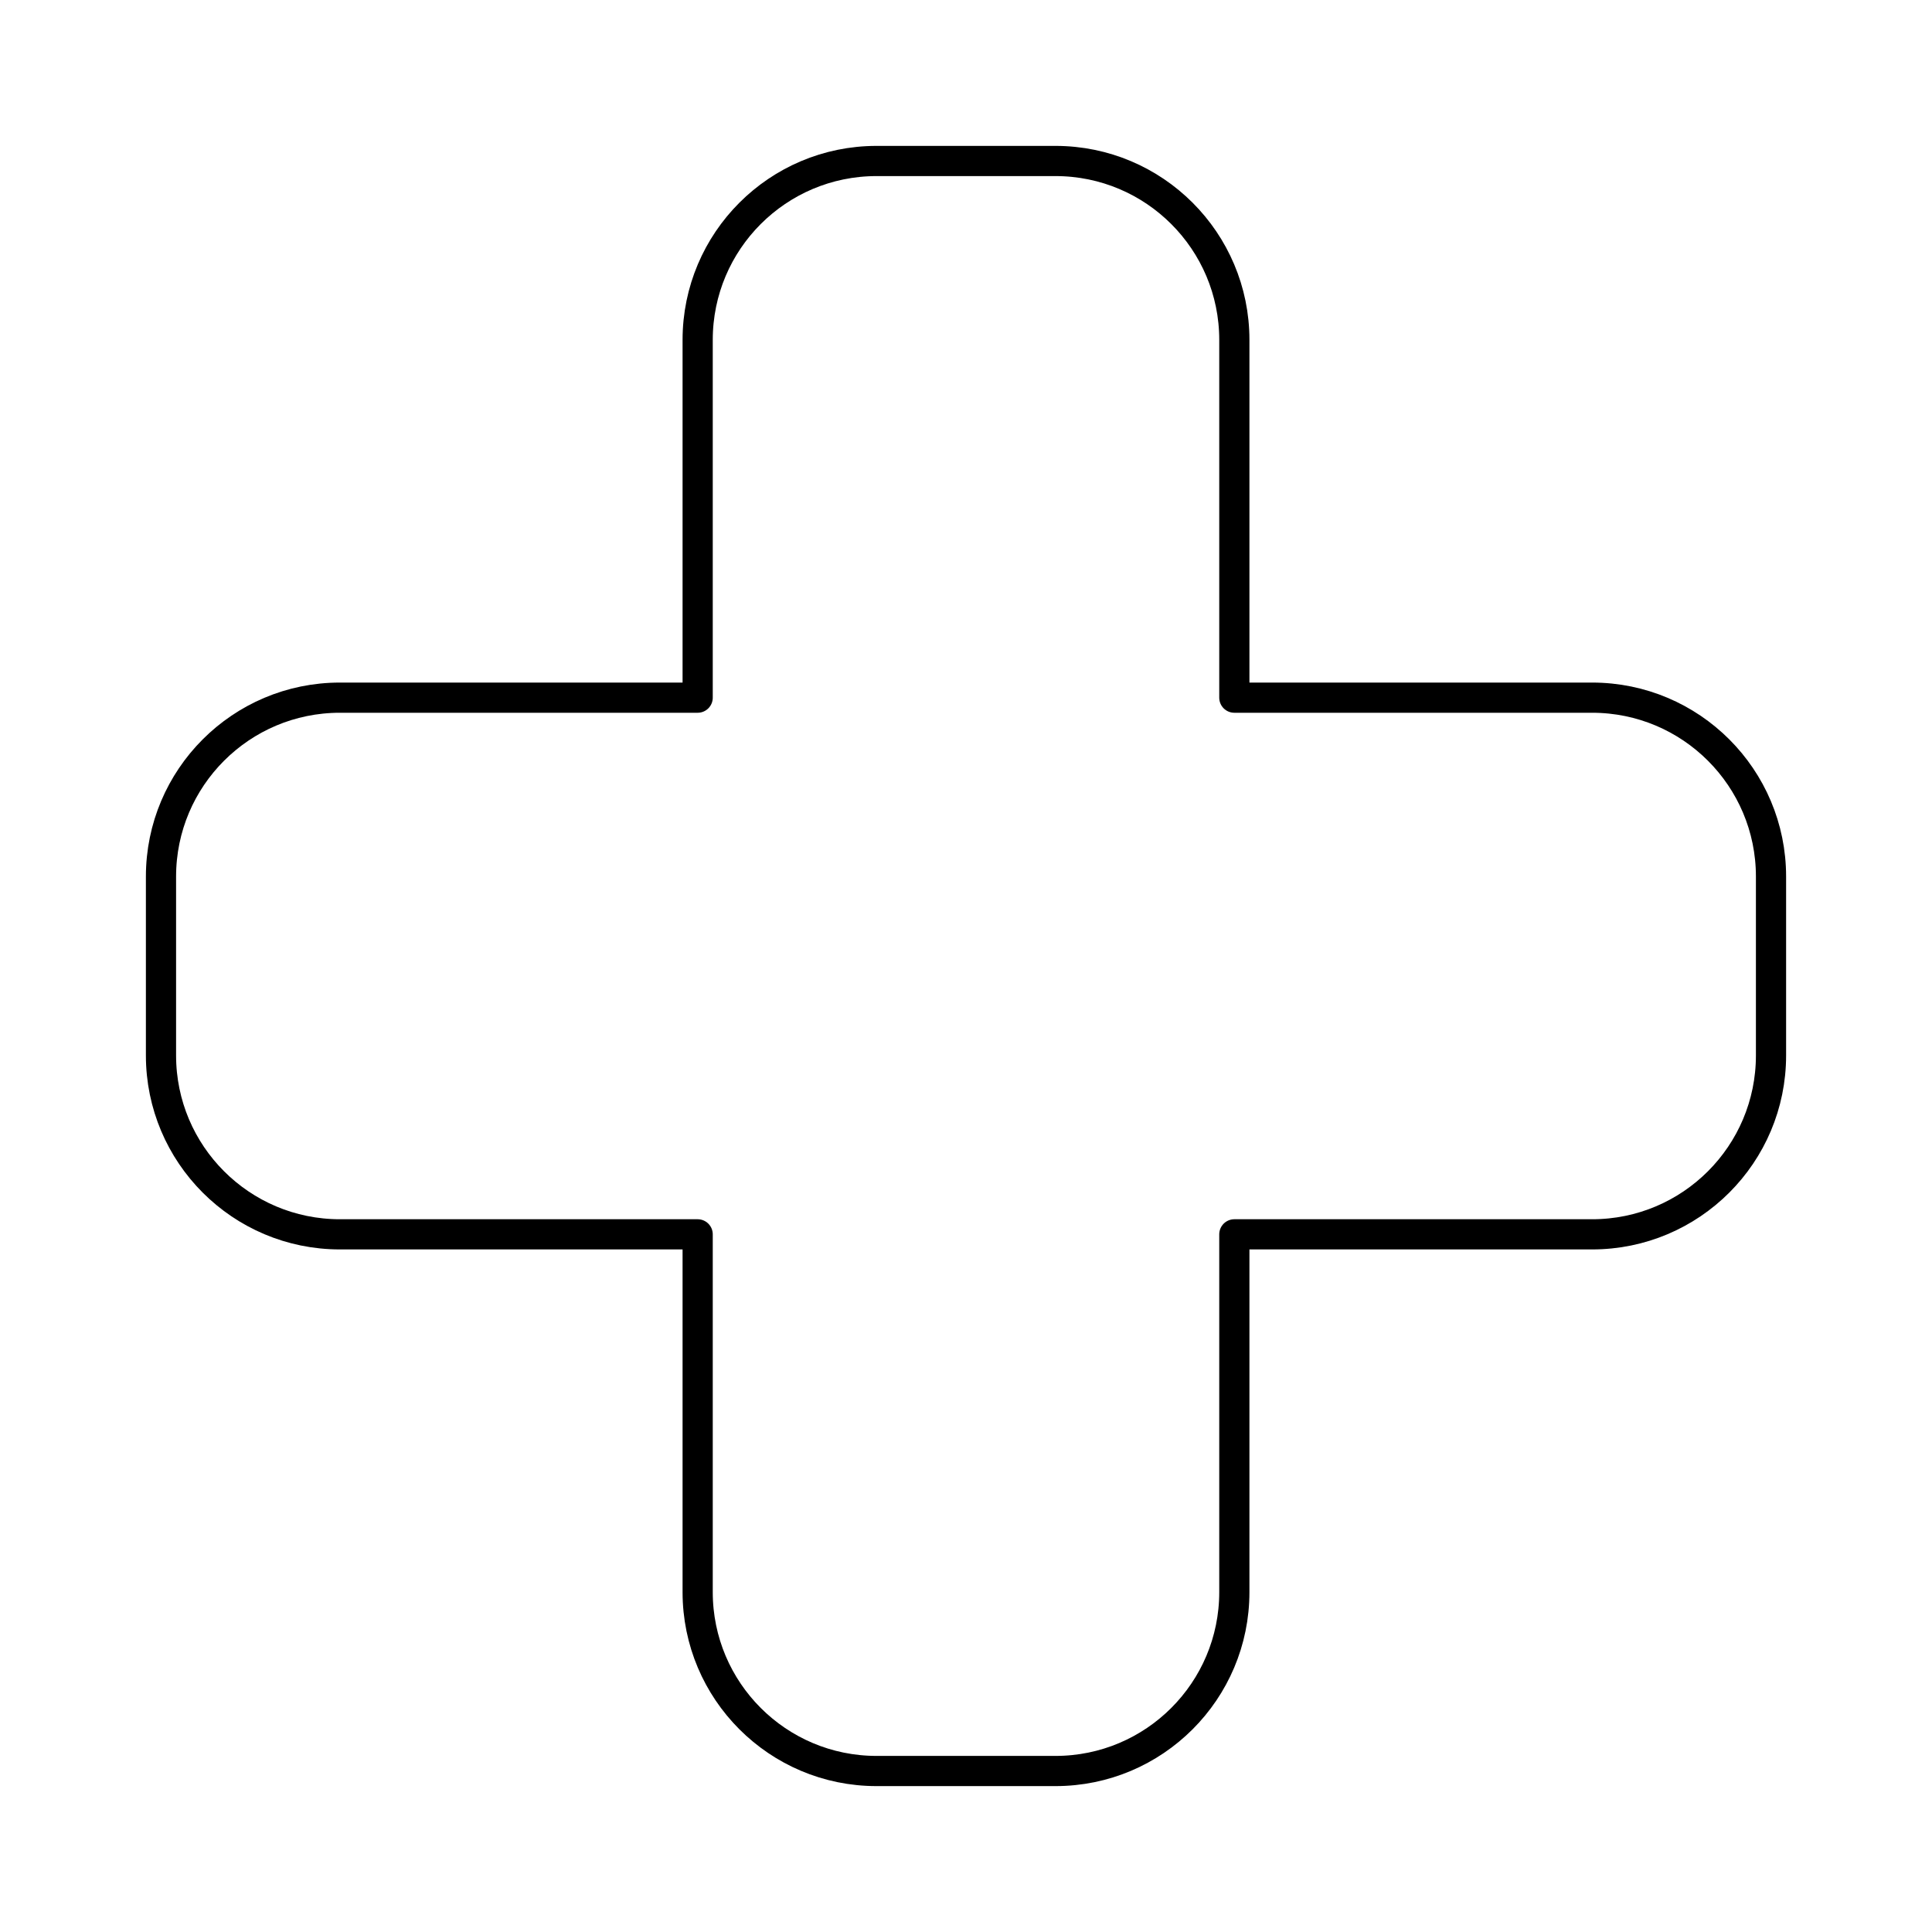 <svg width="64" height="64" viewBox="0 0 64 64" fill="none" xmlns="http://www.w3.org/2000/svg">
<path d="M29.037 5.333C25.764 5.333 23.111 7.986 23.111 11.259V23.111H11.259C7.986 23.111 5.333 25.764 5.333 29.037V34.963C5.333 38.236 7.986 40.889 11.259 40.889H23.111V52.741C23.111 56.014 25.764 58.667 29.037 58.667H34.963C38.236 58.667 40.889 56.014 40.889 52.741V40.889H52.741C56.014 40.889 58.667 38.236 58.667 34.963V29.037C58.667 25.764 56.014 23.111 52.741 23.111H40.889V11.259C40.889 7.986 38.236 5.333 34.963 5.333H29.037Z" stroke="black" stroke-linecap="round" stroke-linejoin="round"/>
</svg>
